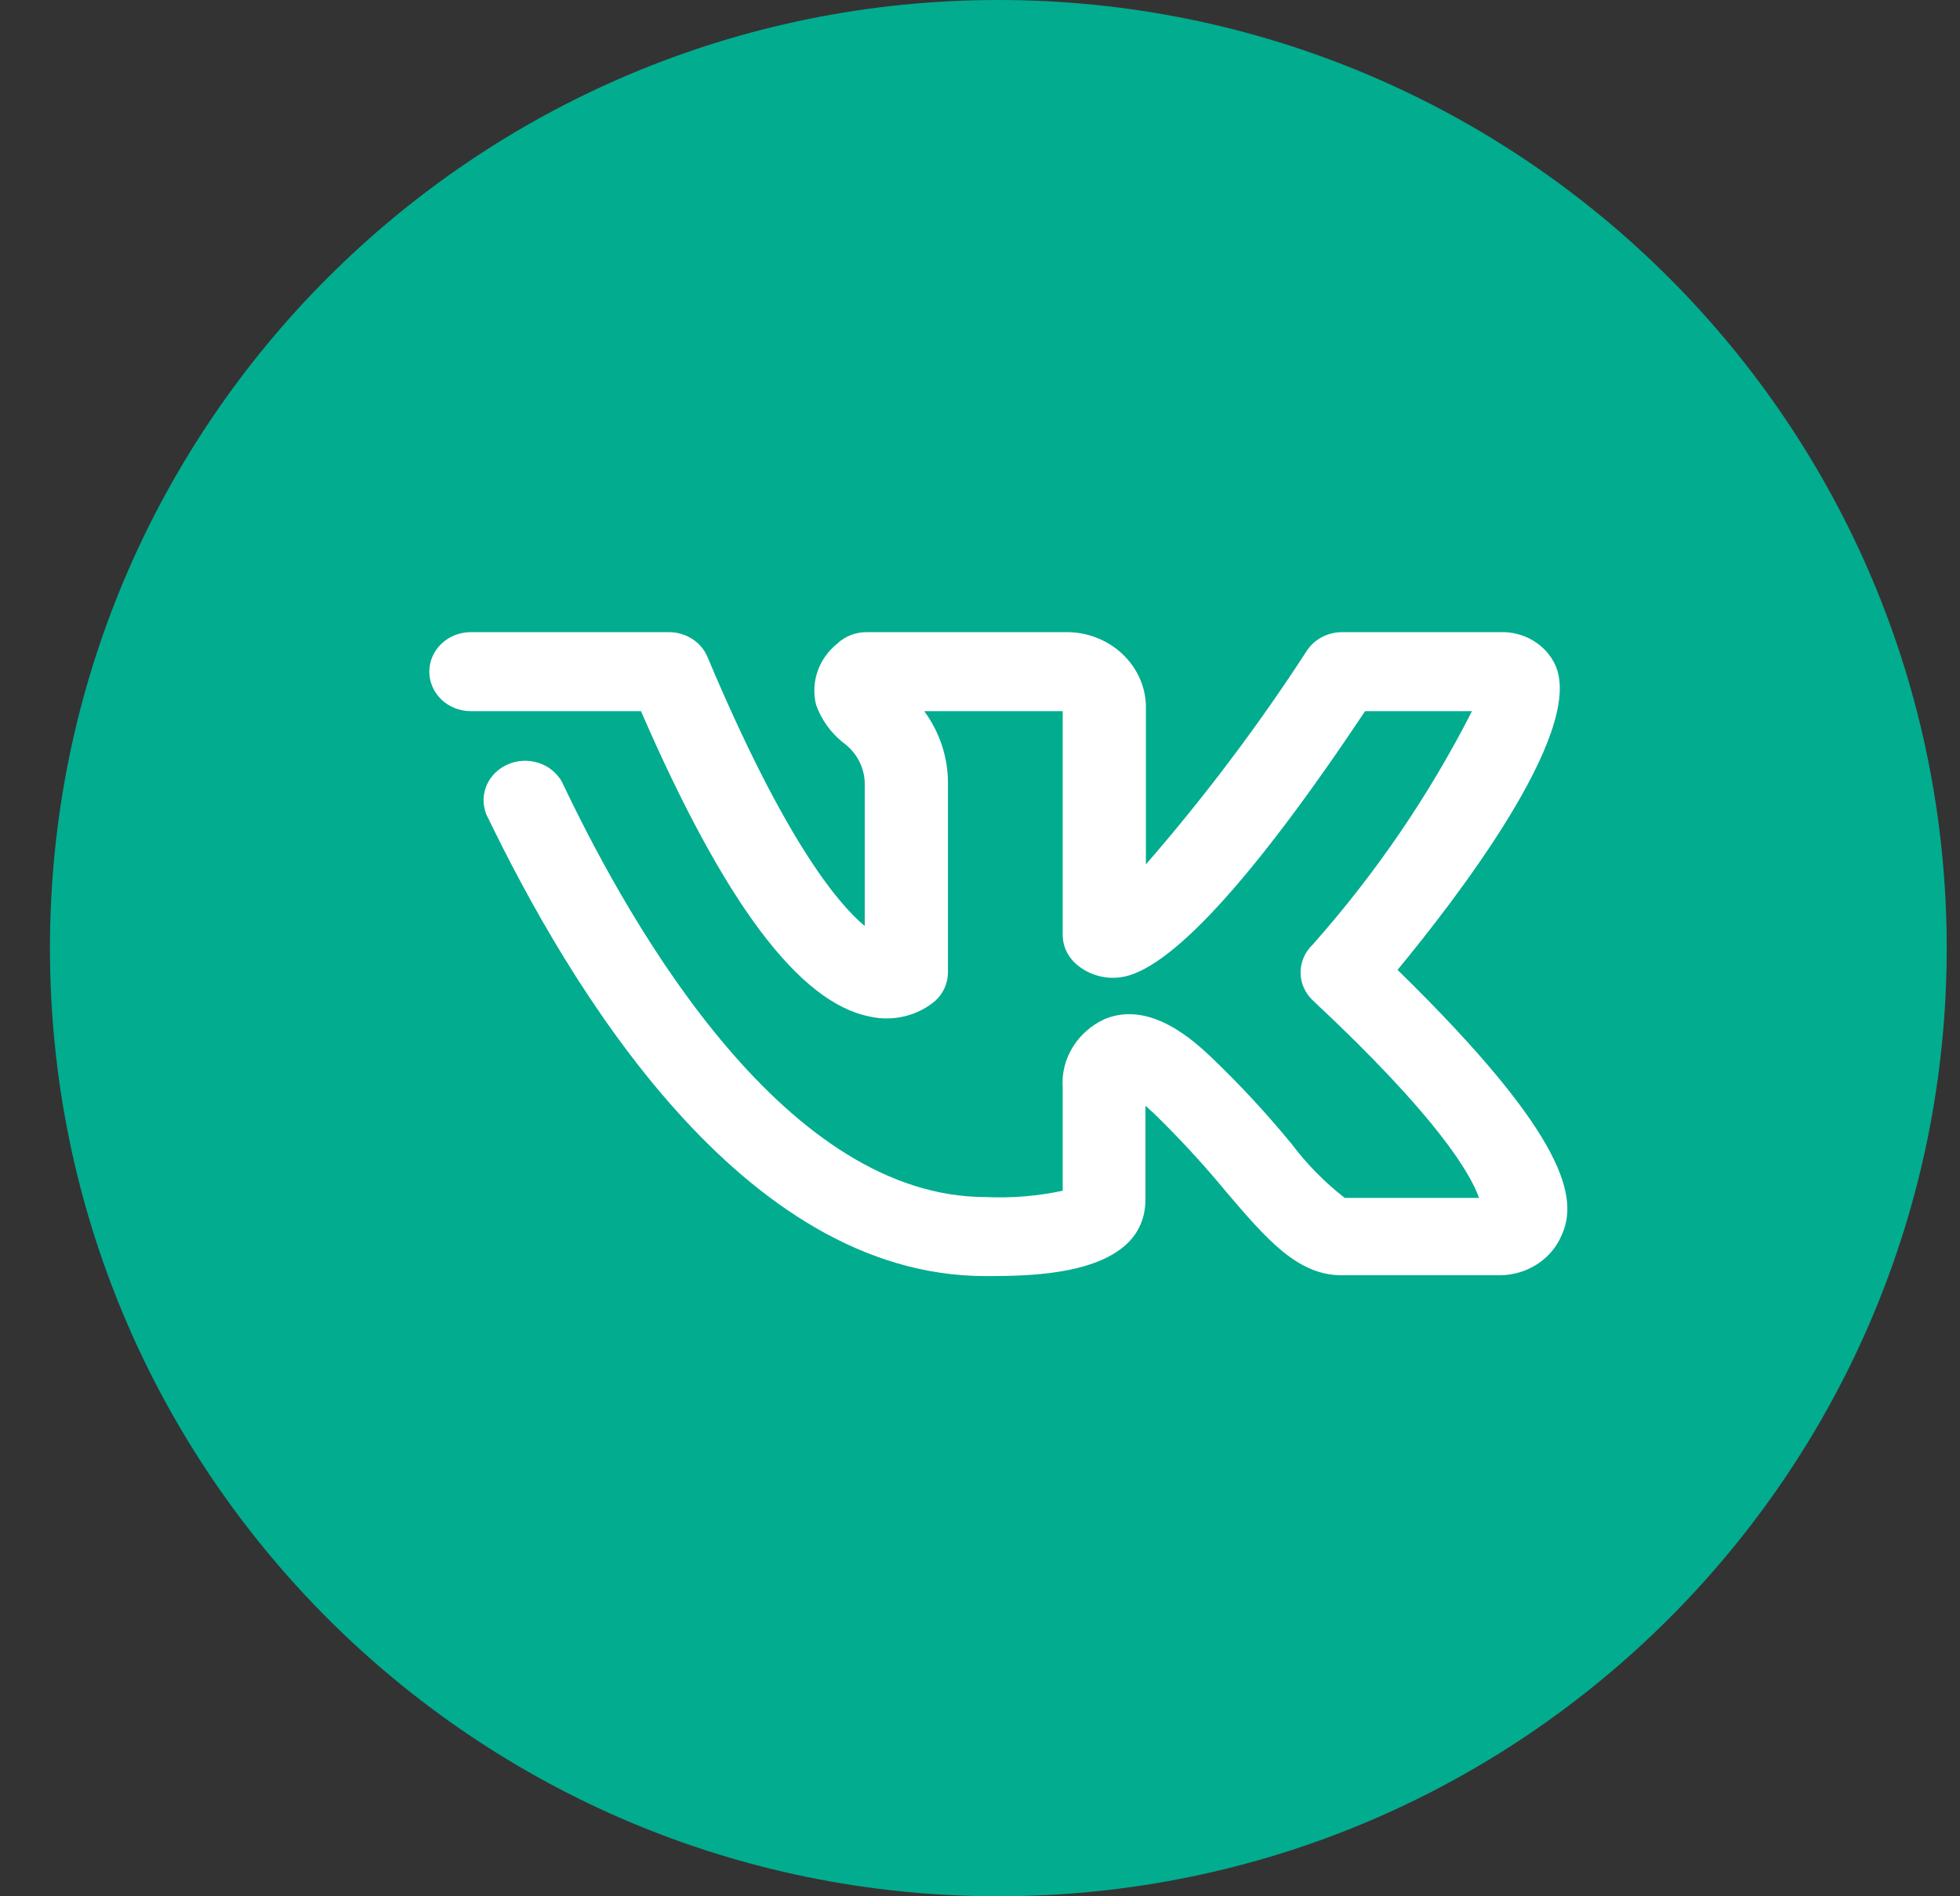 <svg width="31" height="30" viewBox="0 0 31 30" fill="none" xmlns="http://www.w3.org/2000/svg">
<rect x="0" y="0" width="31" height="30" fill="#333333" stroke="none"/>
<g clip-path="url(#clip0_1_6326)">
<path d="M15.79 30C24.074 30 30.79 23.284 30.79 15C30.79 6.716 24.074 0 15.79 0C7.505 0 0.79 6.716 0.79 15C0.79 23.284 7.505 30 15.79 30Z" fill="#02AC8F"/>
<path d="M22.104 15.344C23.012 14.244 25.064 11.594 24.604 10.532C24.532 10.369 24.409 10.232 24.253 10.137C24.097 10.042 23.914 9.994 23.729 10.001H21.222C21.112 10.001 21.003 10.029 20.906 10.08C20.81 10.131 20.728 10.205 20.67 10.294C19.904 11.476 19.053 12.605 18.124 13.675V11.219C18.128 11.058 18.097 10.898 18.034 10.749C17.97 10.6 17.876 10.464 17.756 10.35C17.636 10.236 17.494 10.146 17.336 10.086C17.179 10.026 17.011 9.997 16.841 10.001H13.71C13.623 10 13.537 10.016 13.457 10.047C13.377 10.078 13.304 10.124 13.243 10.182C13.098 10.298 12.99 10.45 12.931 10.621C12.872 10.792 12.864 10.975 12.907 11.15C12.988 11.378 13.131 11.581 13.322 11.738C13.433 11.816 13.524 11.917 13.585 12.035C13.647 12.152 13.679 12.282 13.677 12.413V14.65C13.236 14.282 12.394 13.257 11.19 10.394C11.142 10.278 11.057 10.178 10.948 10.108C10.839 10.038 10.71 10 10.579 10.001H7.447C7.273 10.001 7.106 10.066 6.982 10.184C6.859 10.301 6.79 10.46 6.79 10.626C6.79 10.791 6.859 10.95 6.982 11.068C7.106 11.185 7.273 11.251 7.447 11.251H10.138C11.454 14.282 12.638 15.863 13.756 16.082C13.939 16.124 14.13 16.122 14.312 16.077C14.495 16.033 14.663 15.946 14.802 15.825C14.923 15.709 14.992 15.552 14.993 15.388V12.413C14.999 11.998 14.868 11.591 14.618 11.251H16.808V14.788C16.808 14.87 16.824 14.952 16.857 15.028C16.89 15.104 16.938 15.173 16.999 15.232C17.091 15.319 17.203 15.385 17.326 15.425C17.449 15.466 17.58 15.478 17.709 15.463C18.473 15.376 19.782 13.963 21.591 11.251H23.281C22.607 12.577 21.76 13.818 20.762 14.944C20.639 15.061 20.57 15.22 20.57 15.385C20.57 15.55 20.639 15.708 20.762 15.825C22.735 17.669 23.255 18.563 23.393 18.951H21.268C20.949 18.702 20.666 18.414 20.426 18.094C20.04 17.624 19.625 17.175 19.183 16.75C18.913 16.494 18.203 15.813 17.466 16.125C17.256 16.223 17.081 16.378 16.964 16.571C16.846 16.763 16.792 16.985 16.808 17.207V18.838C16.409 18.923 16 18.957 15.591 18.938C12.467 18.938 10.052 14.825 8.888 12.369C8.81 12.229 8.678 12.121 8.52 12.07C8.362 12.018 8.188 12.025 8.036 12.091C7.883 12.156 7.762 12.274 7.698 12.421C7.634 12.568 7.632 12.733 7.691 12.882C9.006 15.613 11.73 20.188 15.585 20.188C16.341 20.188 18.117 20.188 18.117 18.969V17.494L18.249 17.613C18.656 18.009 19.041 18.427 19.4 18.863C20.025 19.594 20.518 20.175 21.216 20.175H23.722C23.931 20.174 24.135 20.114 24.308 20.003C24.482 19.892 24.616 19.734 24.696 19.55C24.959 18.982 24.834 18.013 22.104 15.344Z" fill="white"/>
</g>
<defs>
<clipPath id="clip0_1_6326">
<rect width="30" height="30" fill="white" transform="translate(0.79)"/>
</clipPath>
</defs>
</svg>
